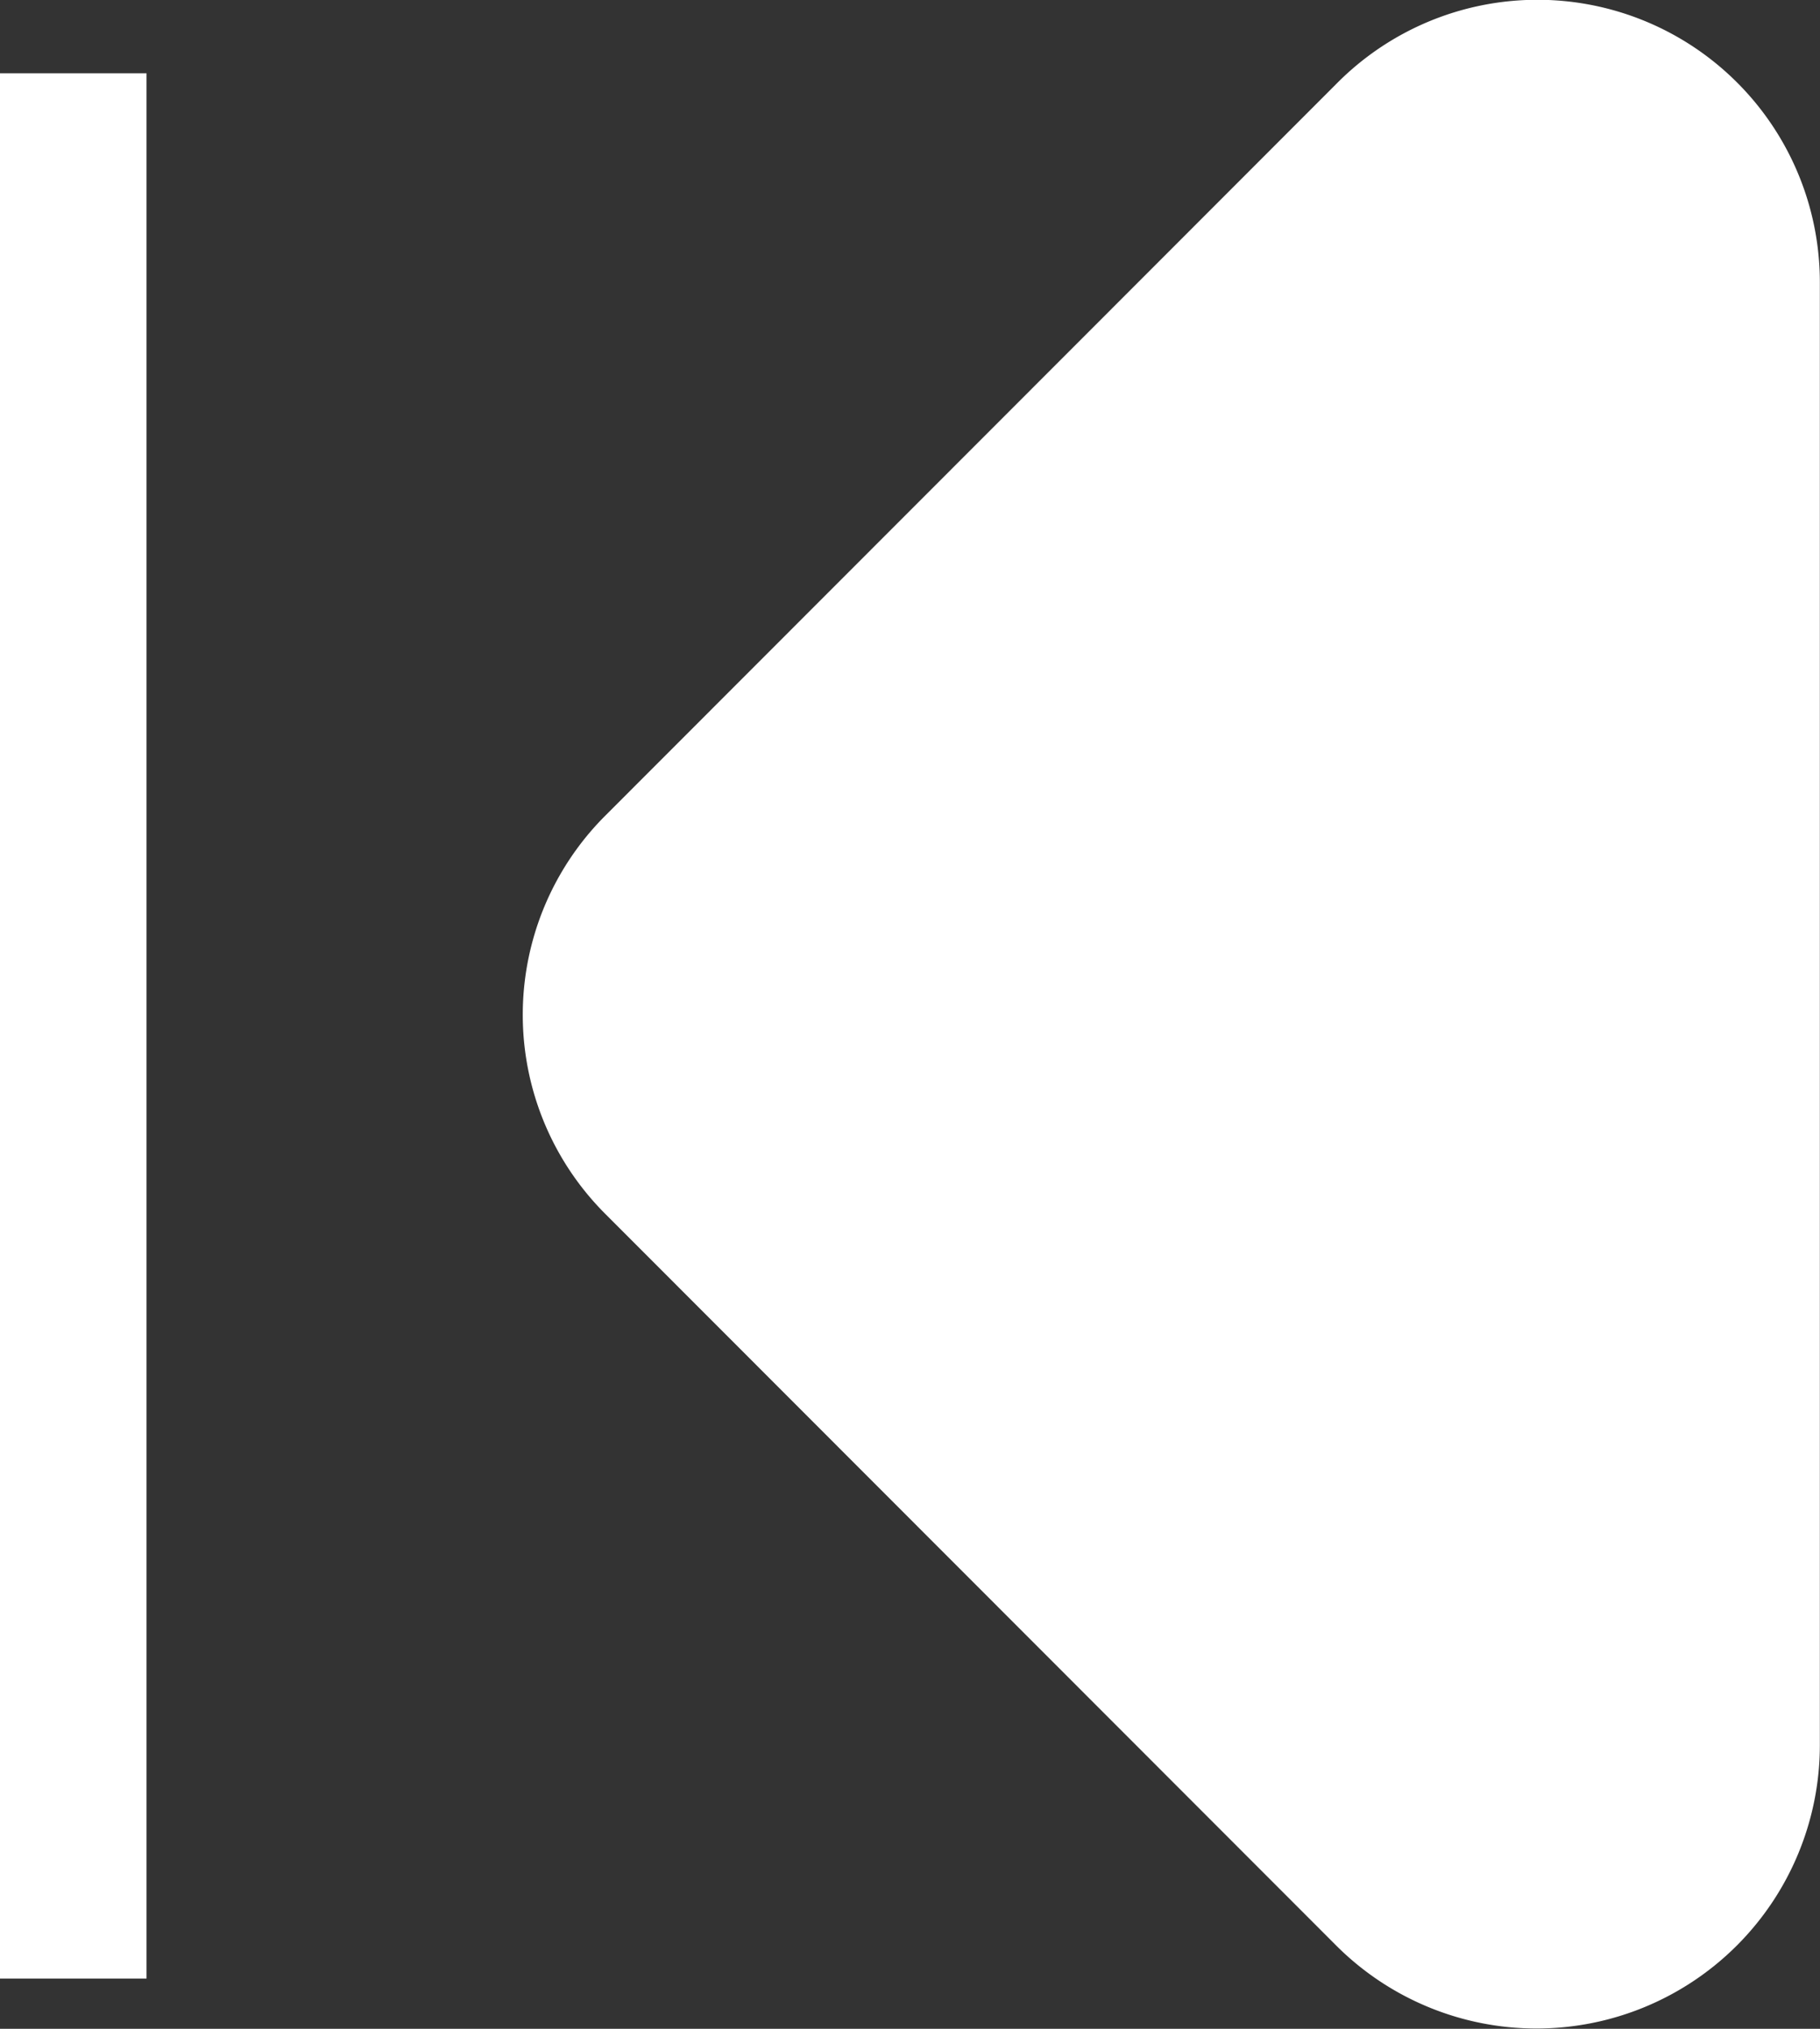 <svg xmlns="http://www.w3.org/2000/svg" width="12.423" height="13.843" viewBox="0 0 12.423 13.843">
  <rect x="0" y="0" width="12.423" height="13.843" fill="#333333" stroke="none"/>
  <g id="Group_4026" data-name="Group 4026" transform="translate(-6892.539 -1767.078)">
    <path id="Path_6792" data-name="Path 6792" d="M.572,3.3,5.565,8.29a1.92,1.92,0,0,0,2.718,0L13.276,3.3A1.934,1.934,0,0,0,11.907,0H1.921A1.928,1.928,0,0,0,.572,3.3Z" transform="translate(6904.961 1767.078) rotate(90)" fill="#FFFFFF"/>
    <line id="Line_61" data-name="Line 61" y2="13" transform="translate(6893.039 1767.578)" fill="none" stroke="#FFFFFF" stroke-width="1"/>
  </g>
</svg>